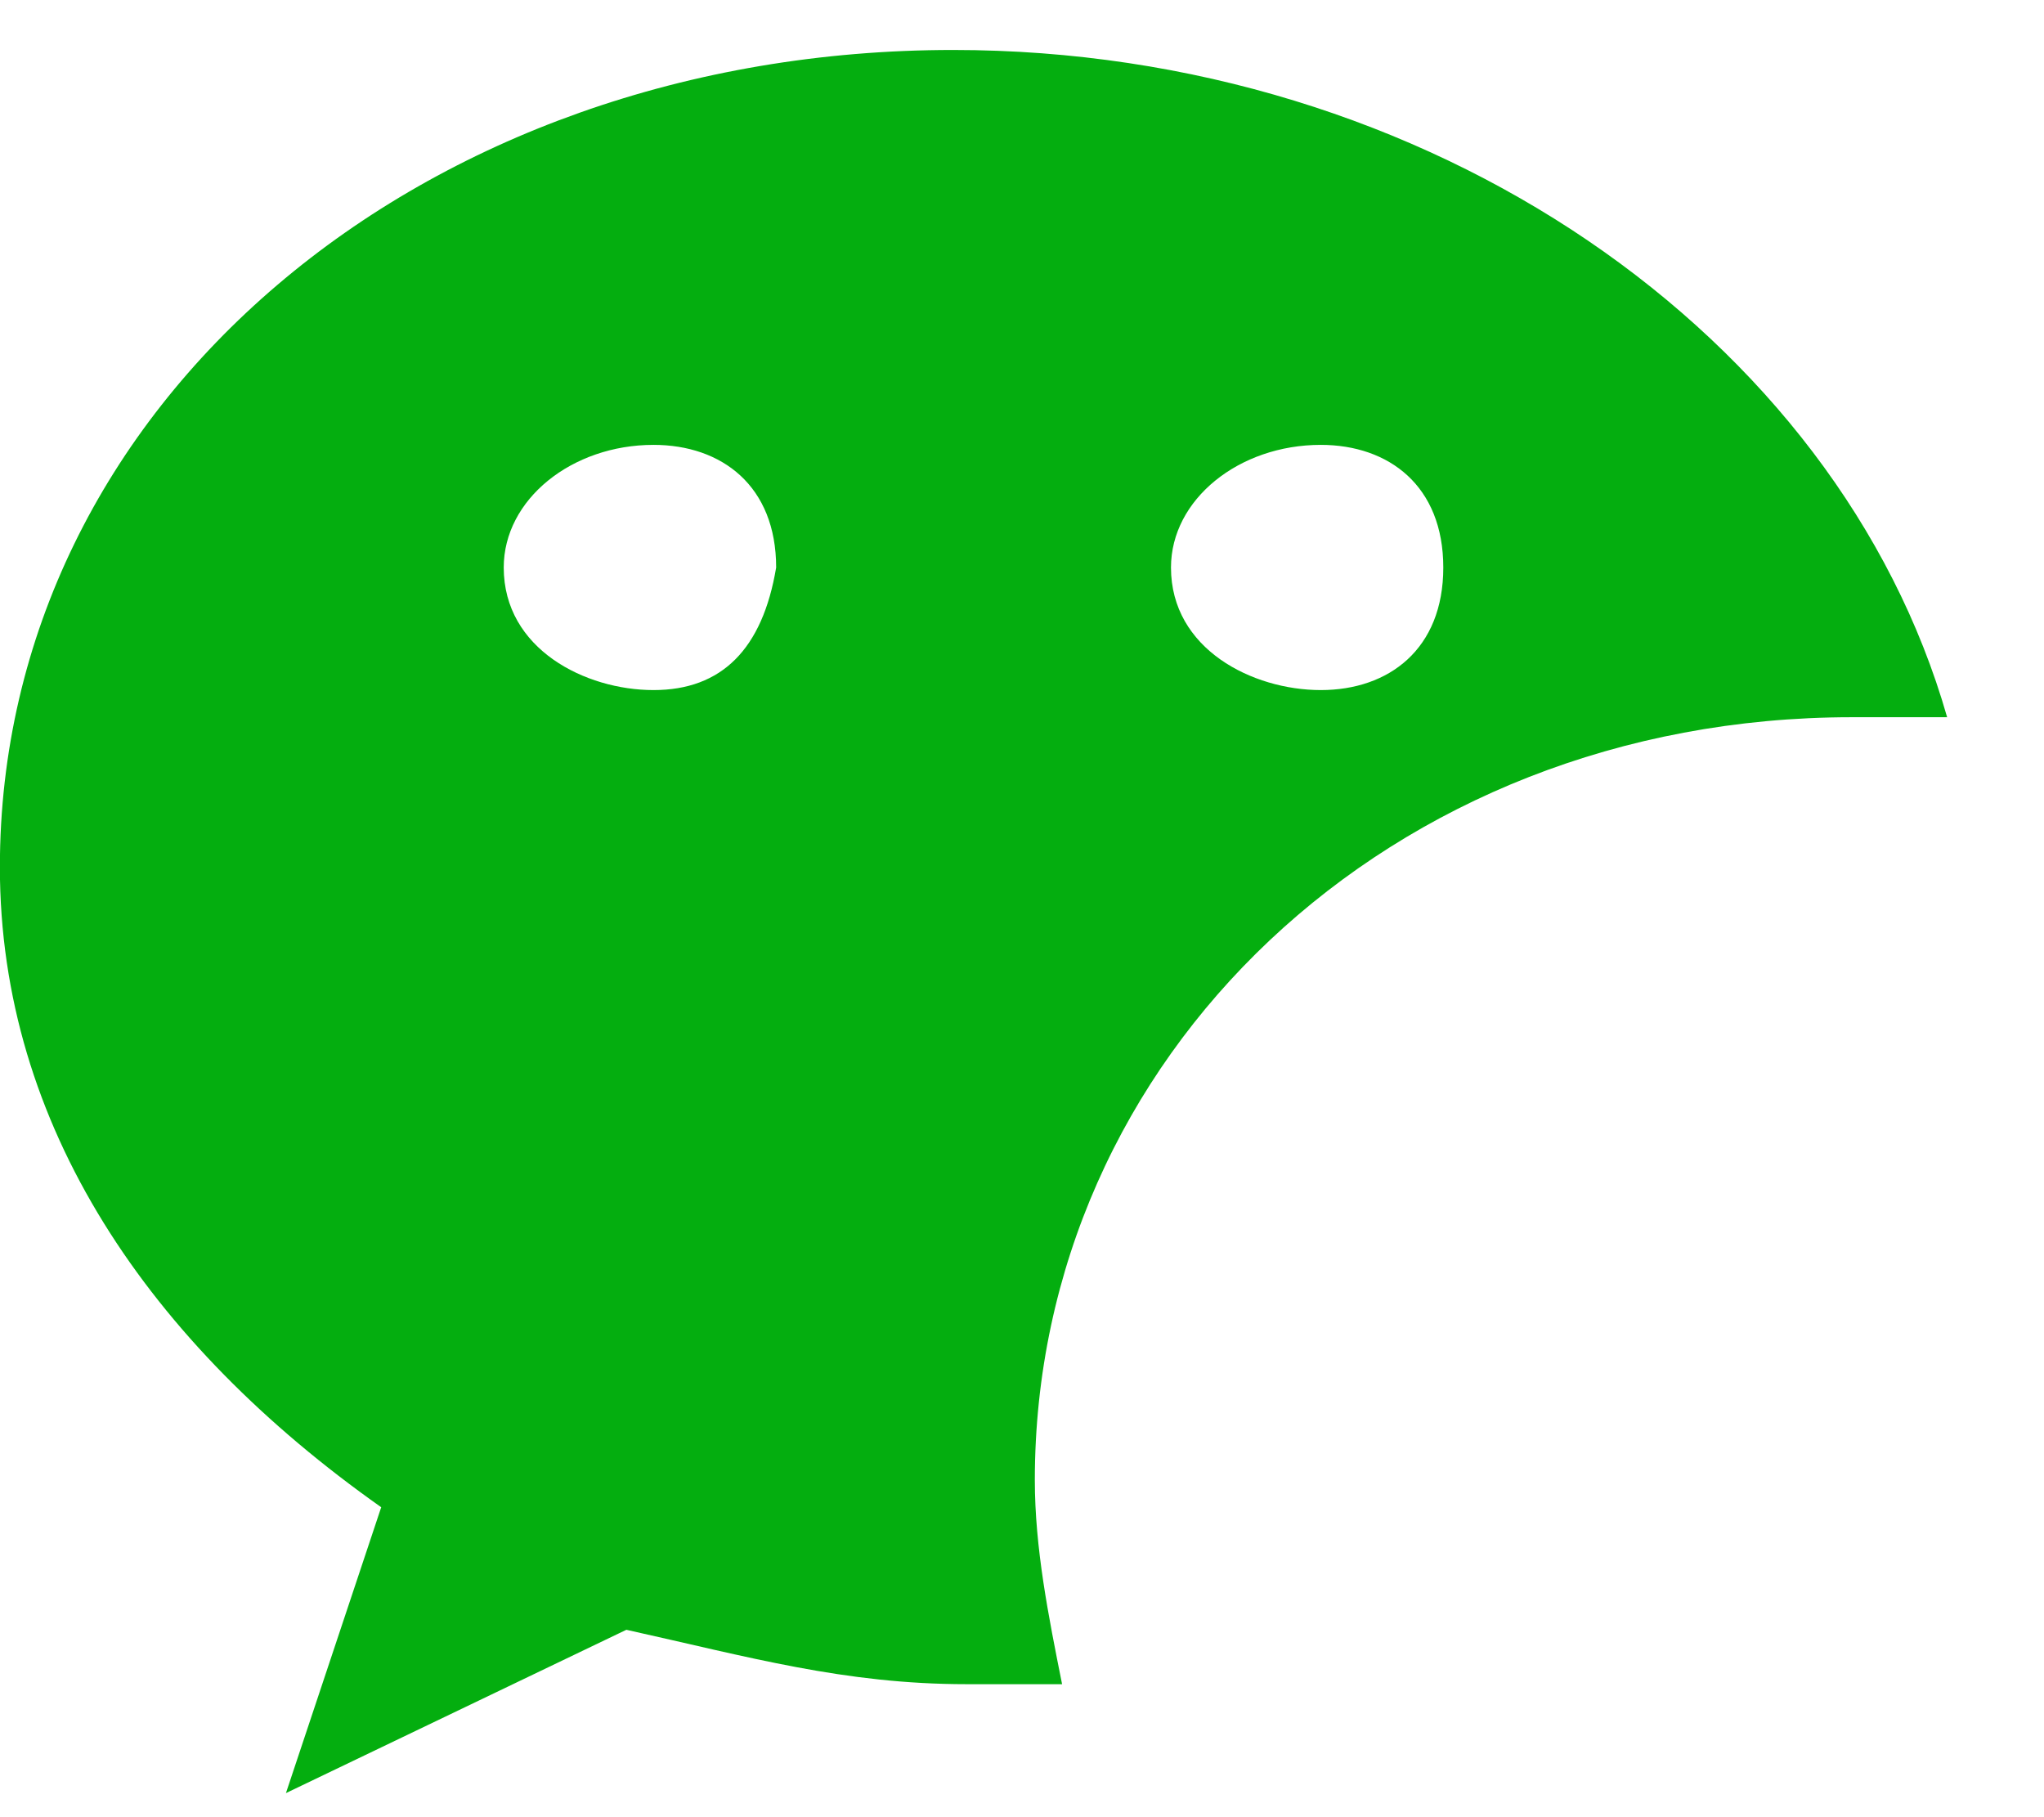 <svg width="18" height="16" viewBox="0 0 18 16" fill="none" xmlns="http://www.w3.org/2000/svg">
<path d="M8.393 0.44C3.717 0.44 -0.001 3.558 -0.001 7.635C-0.001 9.913 1.318 11.832 3.357 13.271L2.518 15.788L5.516 14.35C6.595 14.589 7.434 14.829 8.513 14.829H9.353C9.233 14.229 9.113 13.63 9.113 13.031C9.113 9.314 12.231 6.315 16.308 6.315H17.147C16.187 2.958 12.59 0.44 8.393 0.44ZM5.755 6.076C5.156 6.076 4.436 5.716 4.436 4.997C4.436 4.397 5.036 3.917 5.755 3.917C6.355 3.917 6.835 4.277 6.835 4.997C6.715 5.716 6.355 6.076 5.755 6.076ZM11.631 6.076C11.031 6.076 10.312 5.716 10.312 4.997C10.312 4.397 10.911 3.917 11.631 3.917C12.23 3.917 12.71 4.277 12.71 4.997C12.71 5.716 12.23 6.076 11.631 6.076Z" fill="#04AE0F"/>
</svg>
